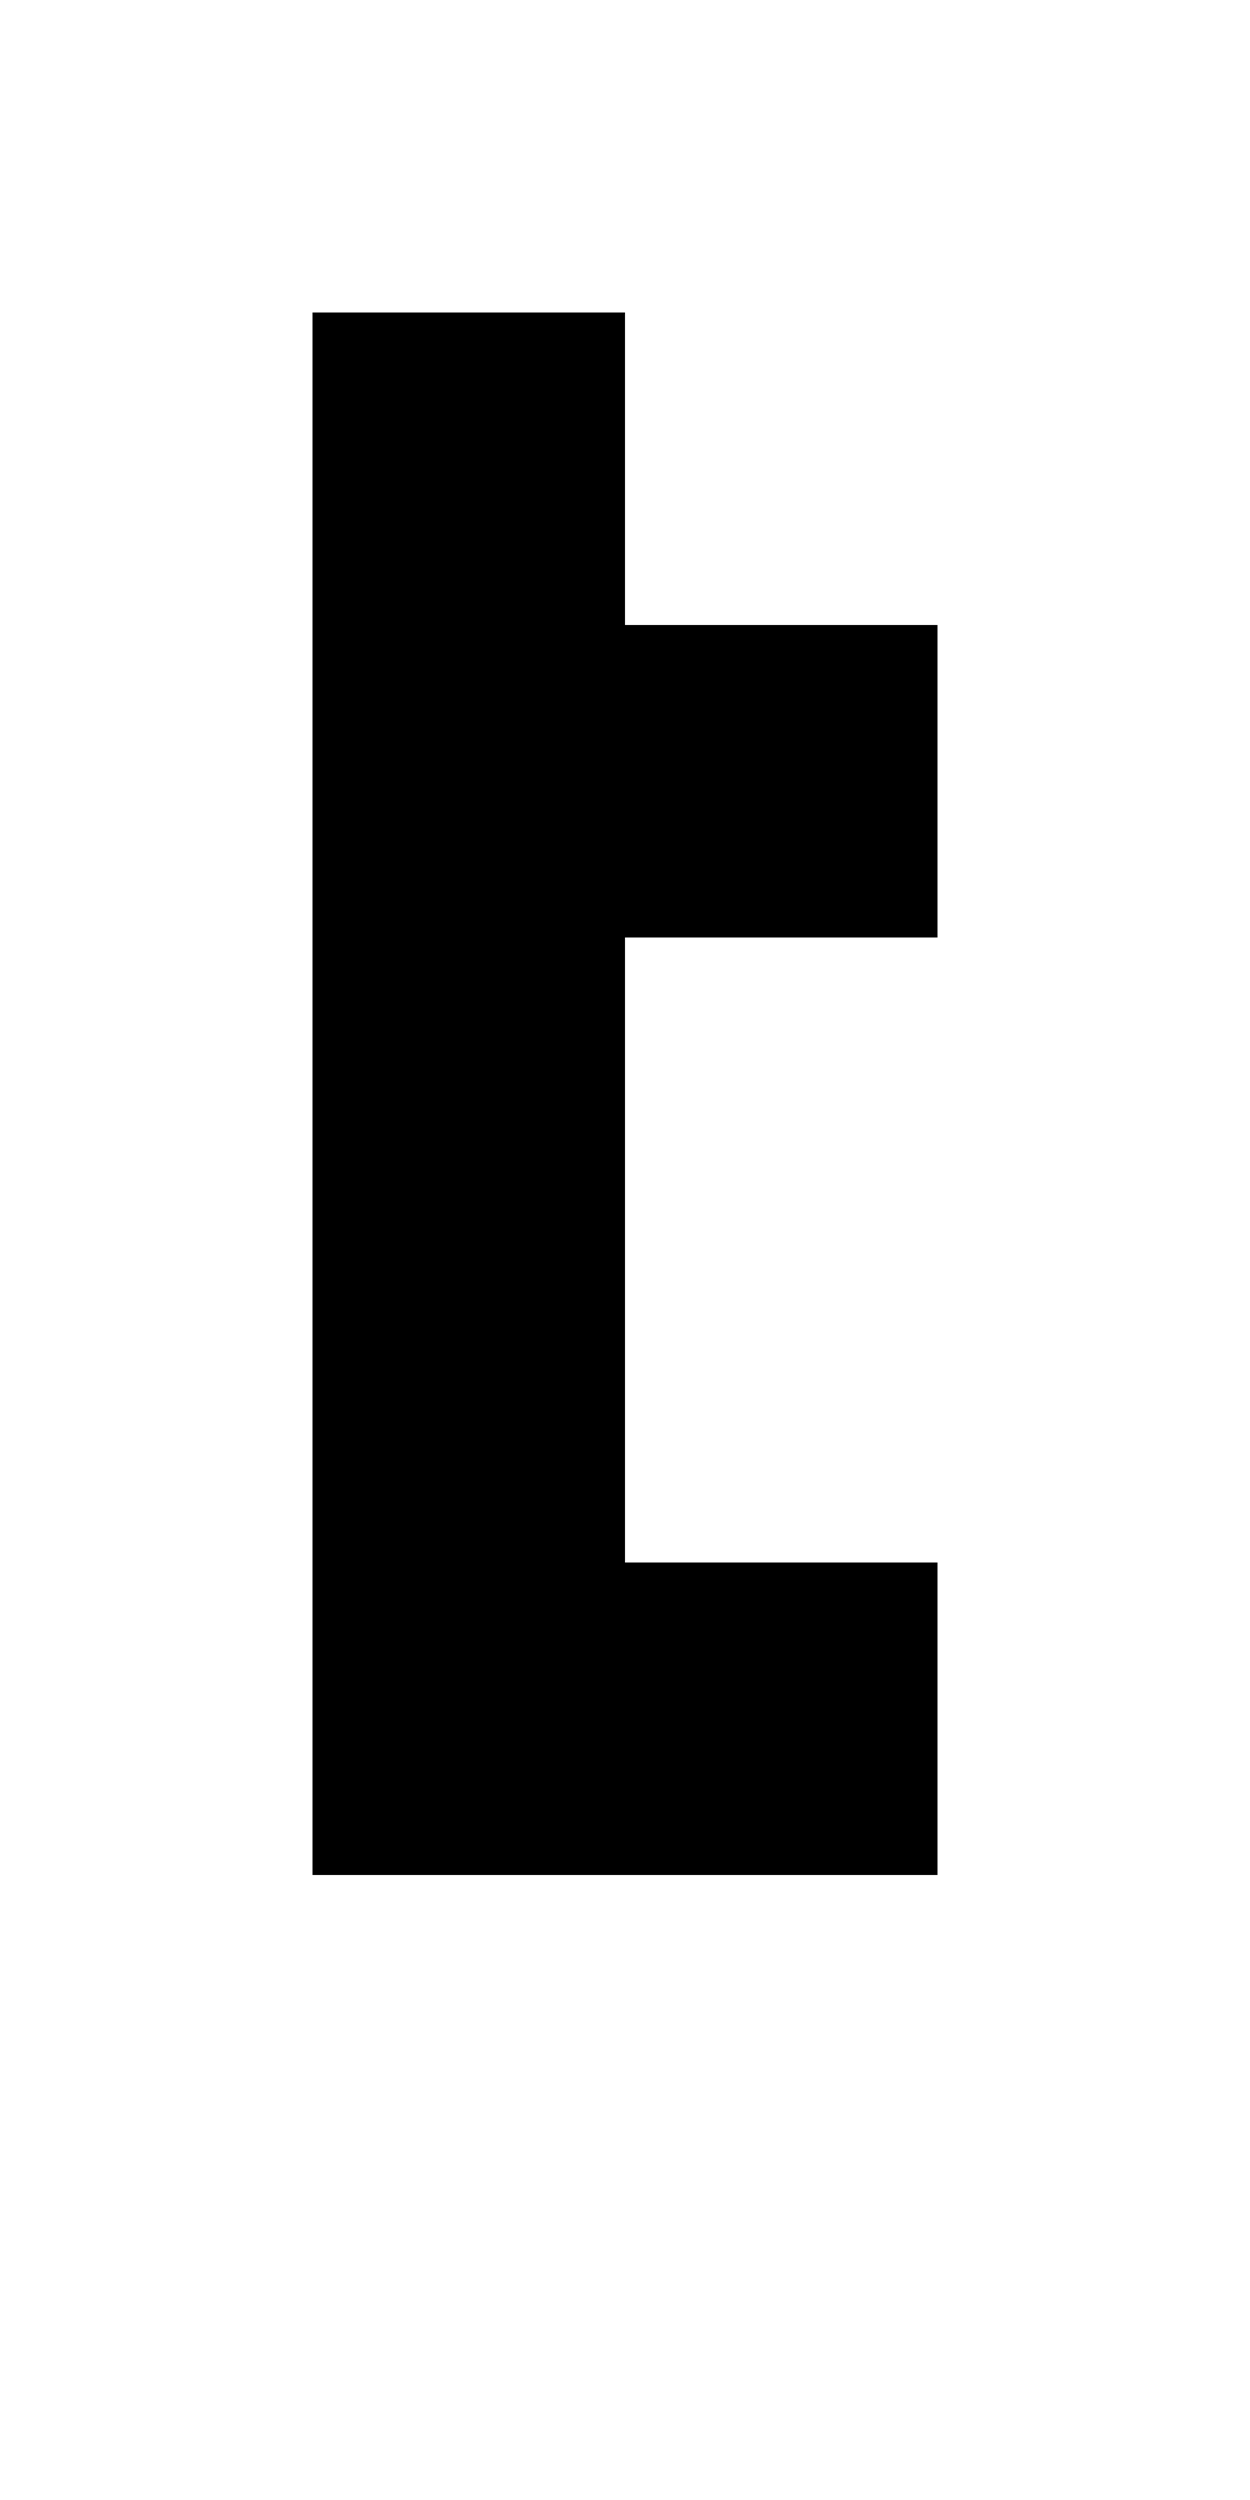 <?xml version="1.0" standalone="no"?>

<!DOCTYPE svg PUBLIC "-//W3C//DTD SVG 1.1//EN"
"http://www.w3.org/Graphics/SVG/1.1/DTD/svg11.dtd">

<svg width="4" height="8" version="1.1"
xmlns="http://www.w3.org/2000/svg">

<path
	d="M0 0 h1 v1 h1 v1 h-1 v2 h1 v1 h-2 Z"
	style="fill:#000000;"
	transform="translate(1 1)"
/>

</svg>
